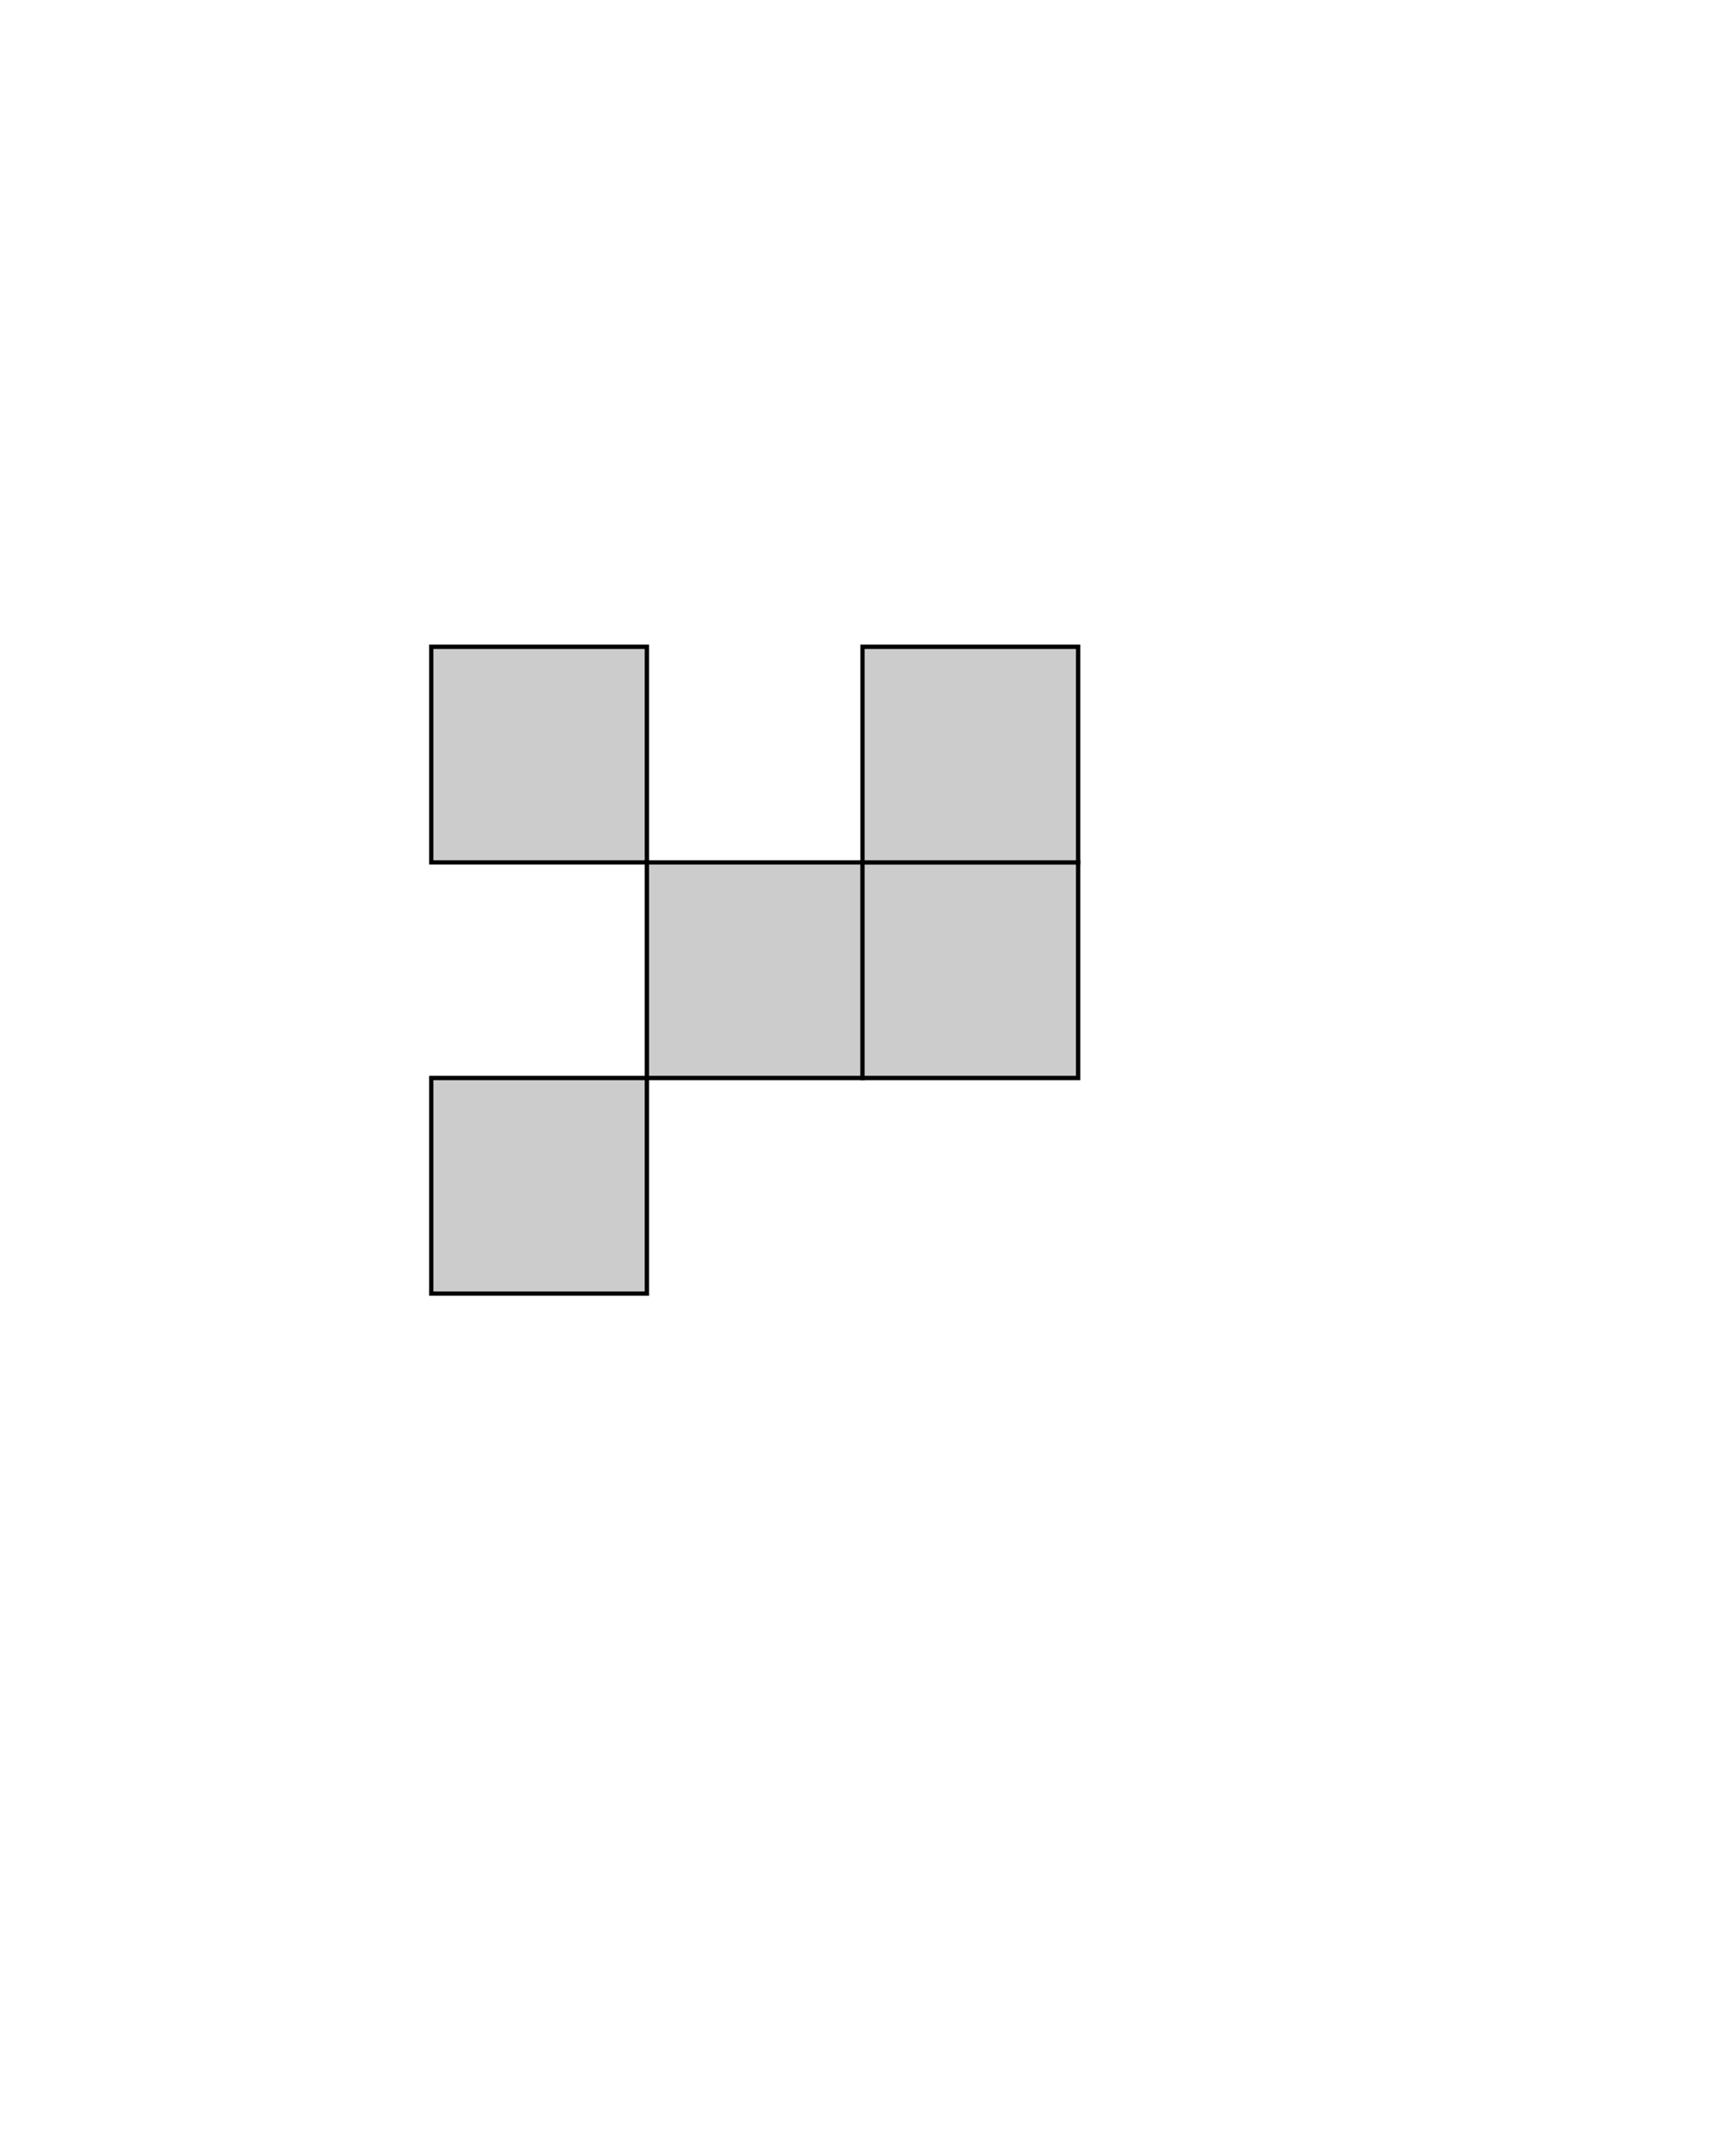 <svg xmlns="http://www.w3.org/2000/svg" viewBox="0 0 800 1000">
  <!-- Buenos Aires -->
  <path id="BuenosAires" class="province" d="M200,300 L300,300 L300,400 L200,400 Z" />

  <!-- Córdoba -->
  <path id="Cordoba" class="province" d="M300,400 L400,400 L400,500 L300,500 Z" />

  <!-- Santa Fe -->
  <path id="SantaFe" class="province" d="M400,400 L500,400 L500,500 L400,500 Z" />

  <!-- Mendoza -->
  <path id="Mendoza" class="province" d="M200,500 L300,500 L300,600 L200,600 Z" />

  <!-- Tucumán -->
  <path id="Tucuman" class="province" d="M400,300 L500,300 L500,400 L400,400 Z" />

  <!-- Resto de las provincias -->
  <!-- Puedes agregar más provincias aquí, ajustando sus posiciones y formas. -->

  <!-- Estilo base -->
  <style>
    .province {
      fill: #ccc;
      stroke: #000;
      stroke-width: 2px;
      transition: fill 0.3s ease;
    }
    .province:hover {
      fill: #007bff;
    }
  </style>
</svg>
